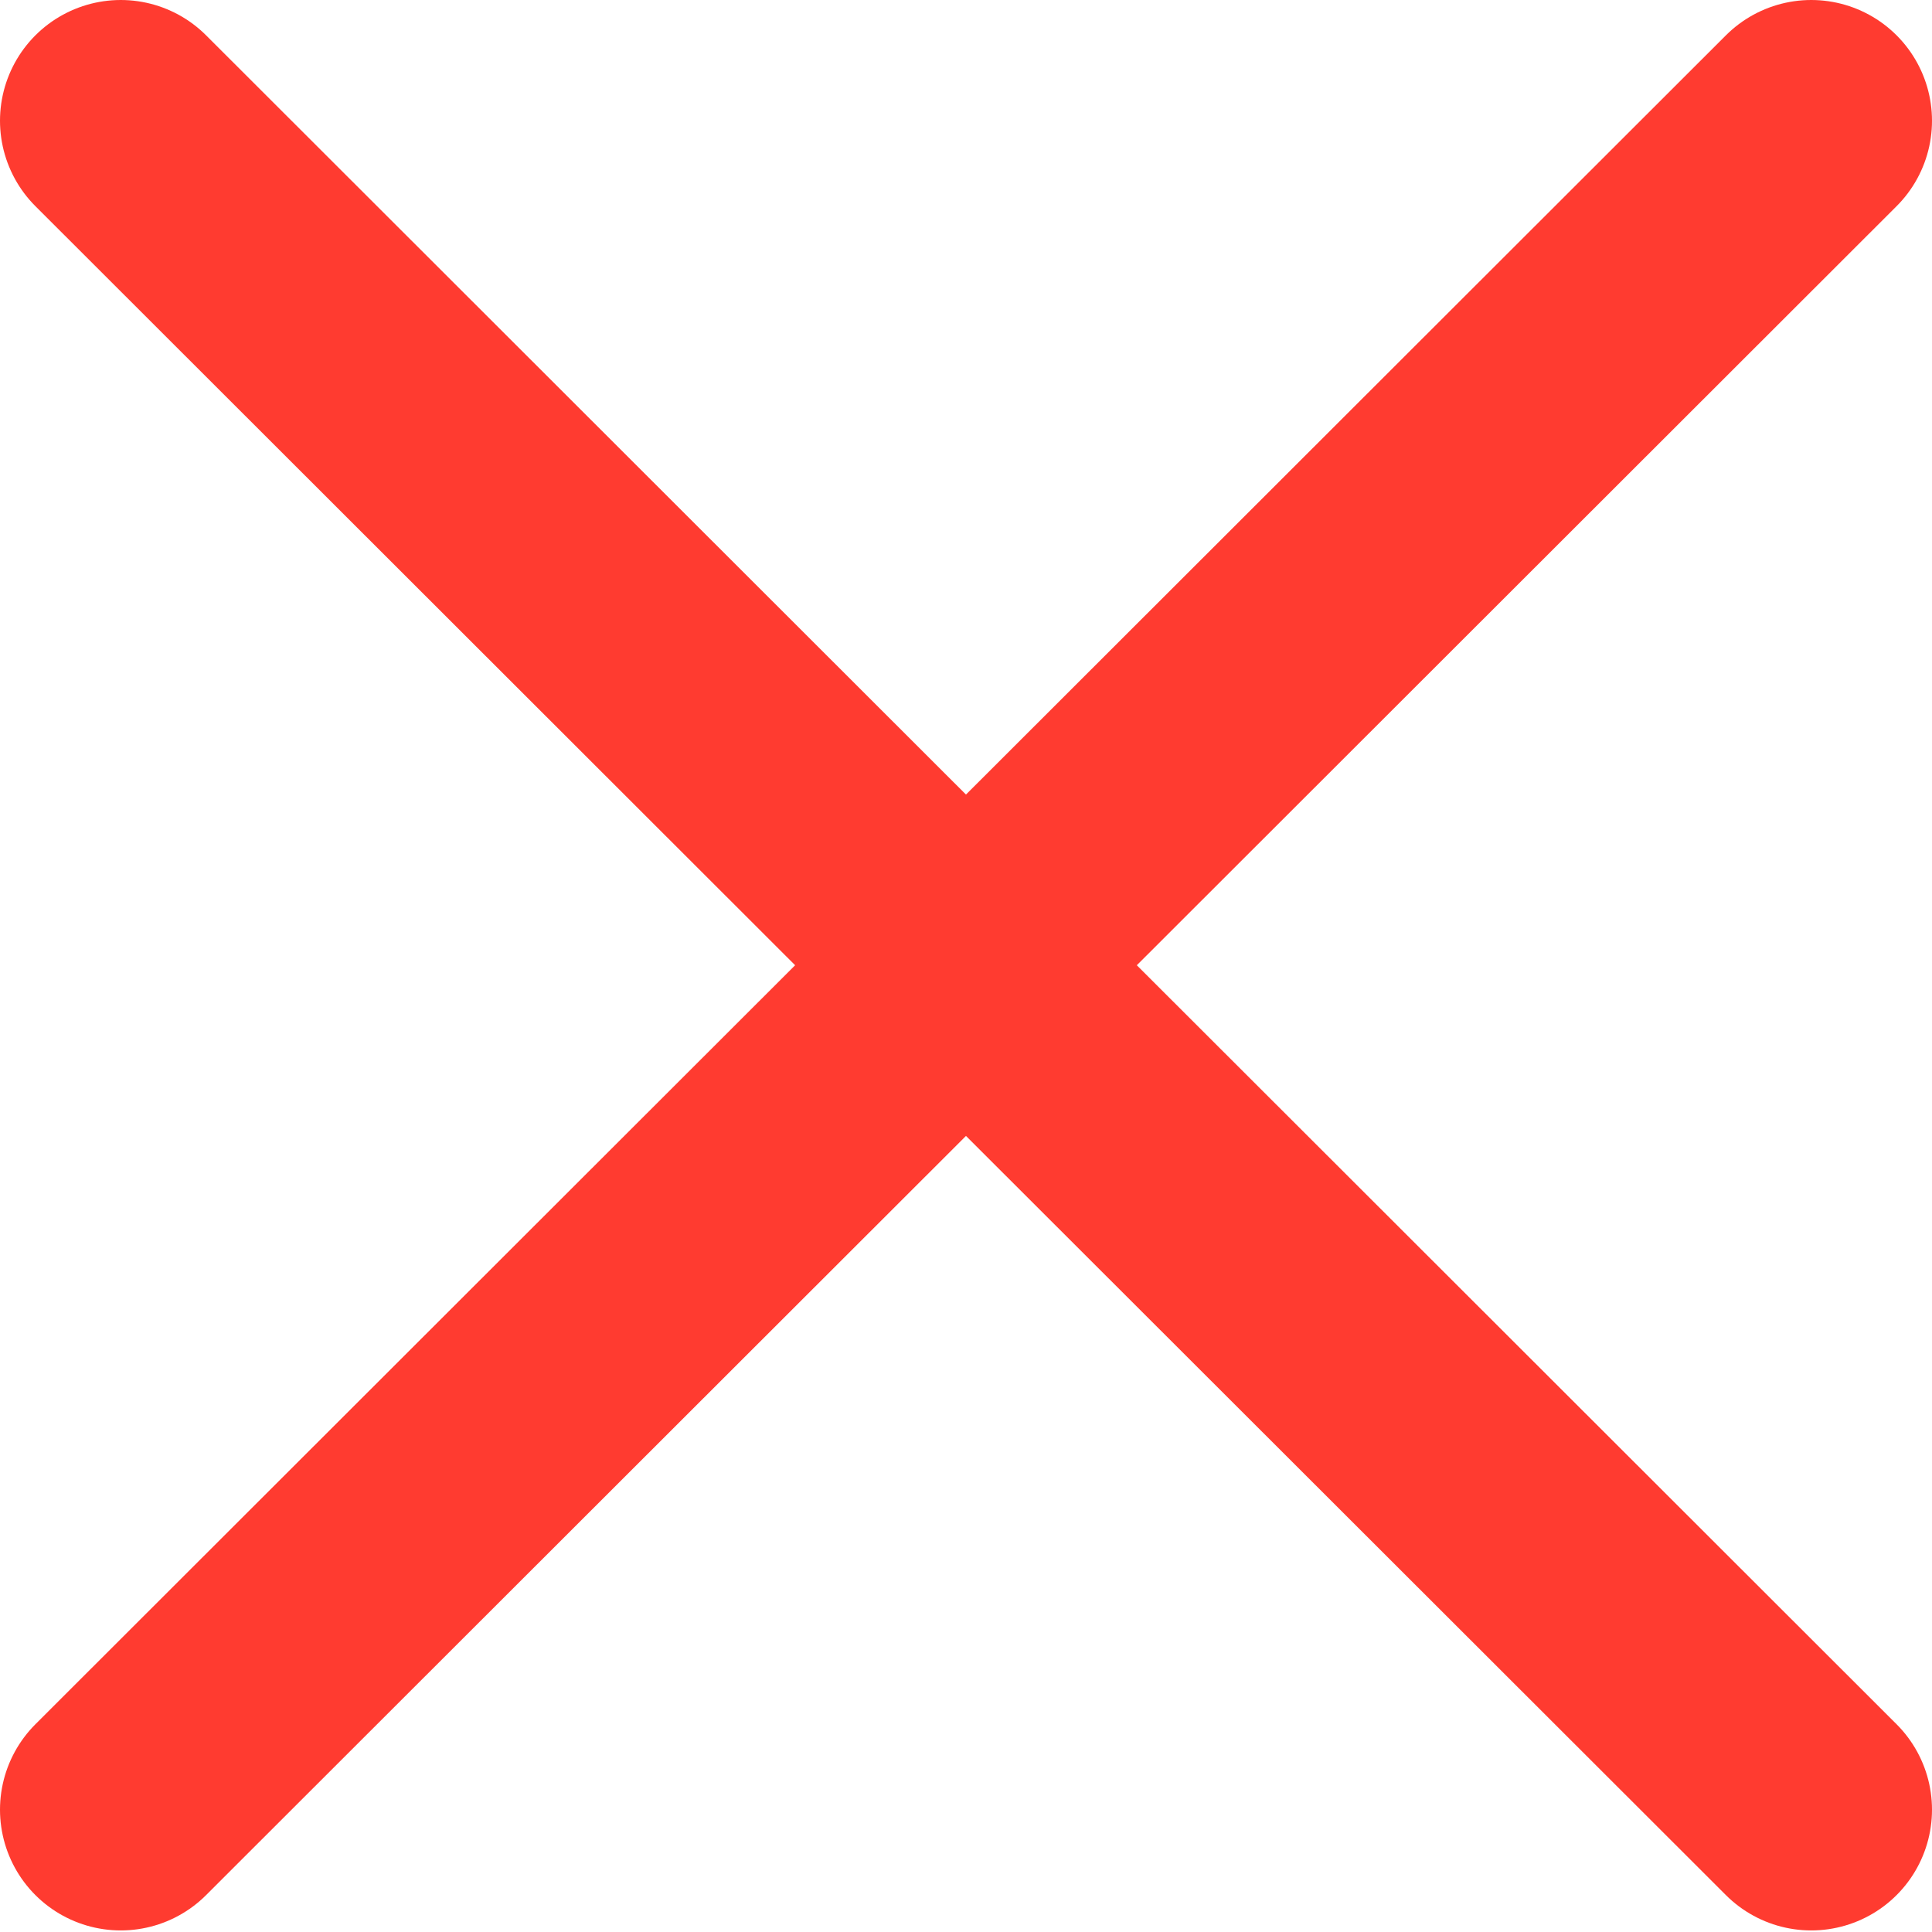 <svg width="16" height="16" viewBox="0 0 16 16" fill="none" xmlns="http://www.w3.org/2000/svg">
<path d="M1 1L8 7.994L15 14.987M1 14.987L15 1" stroke="#FF3B30" stroke-width="2" stroke-linecap="round" stroke-linejoin="round"/>
</svg>
